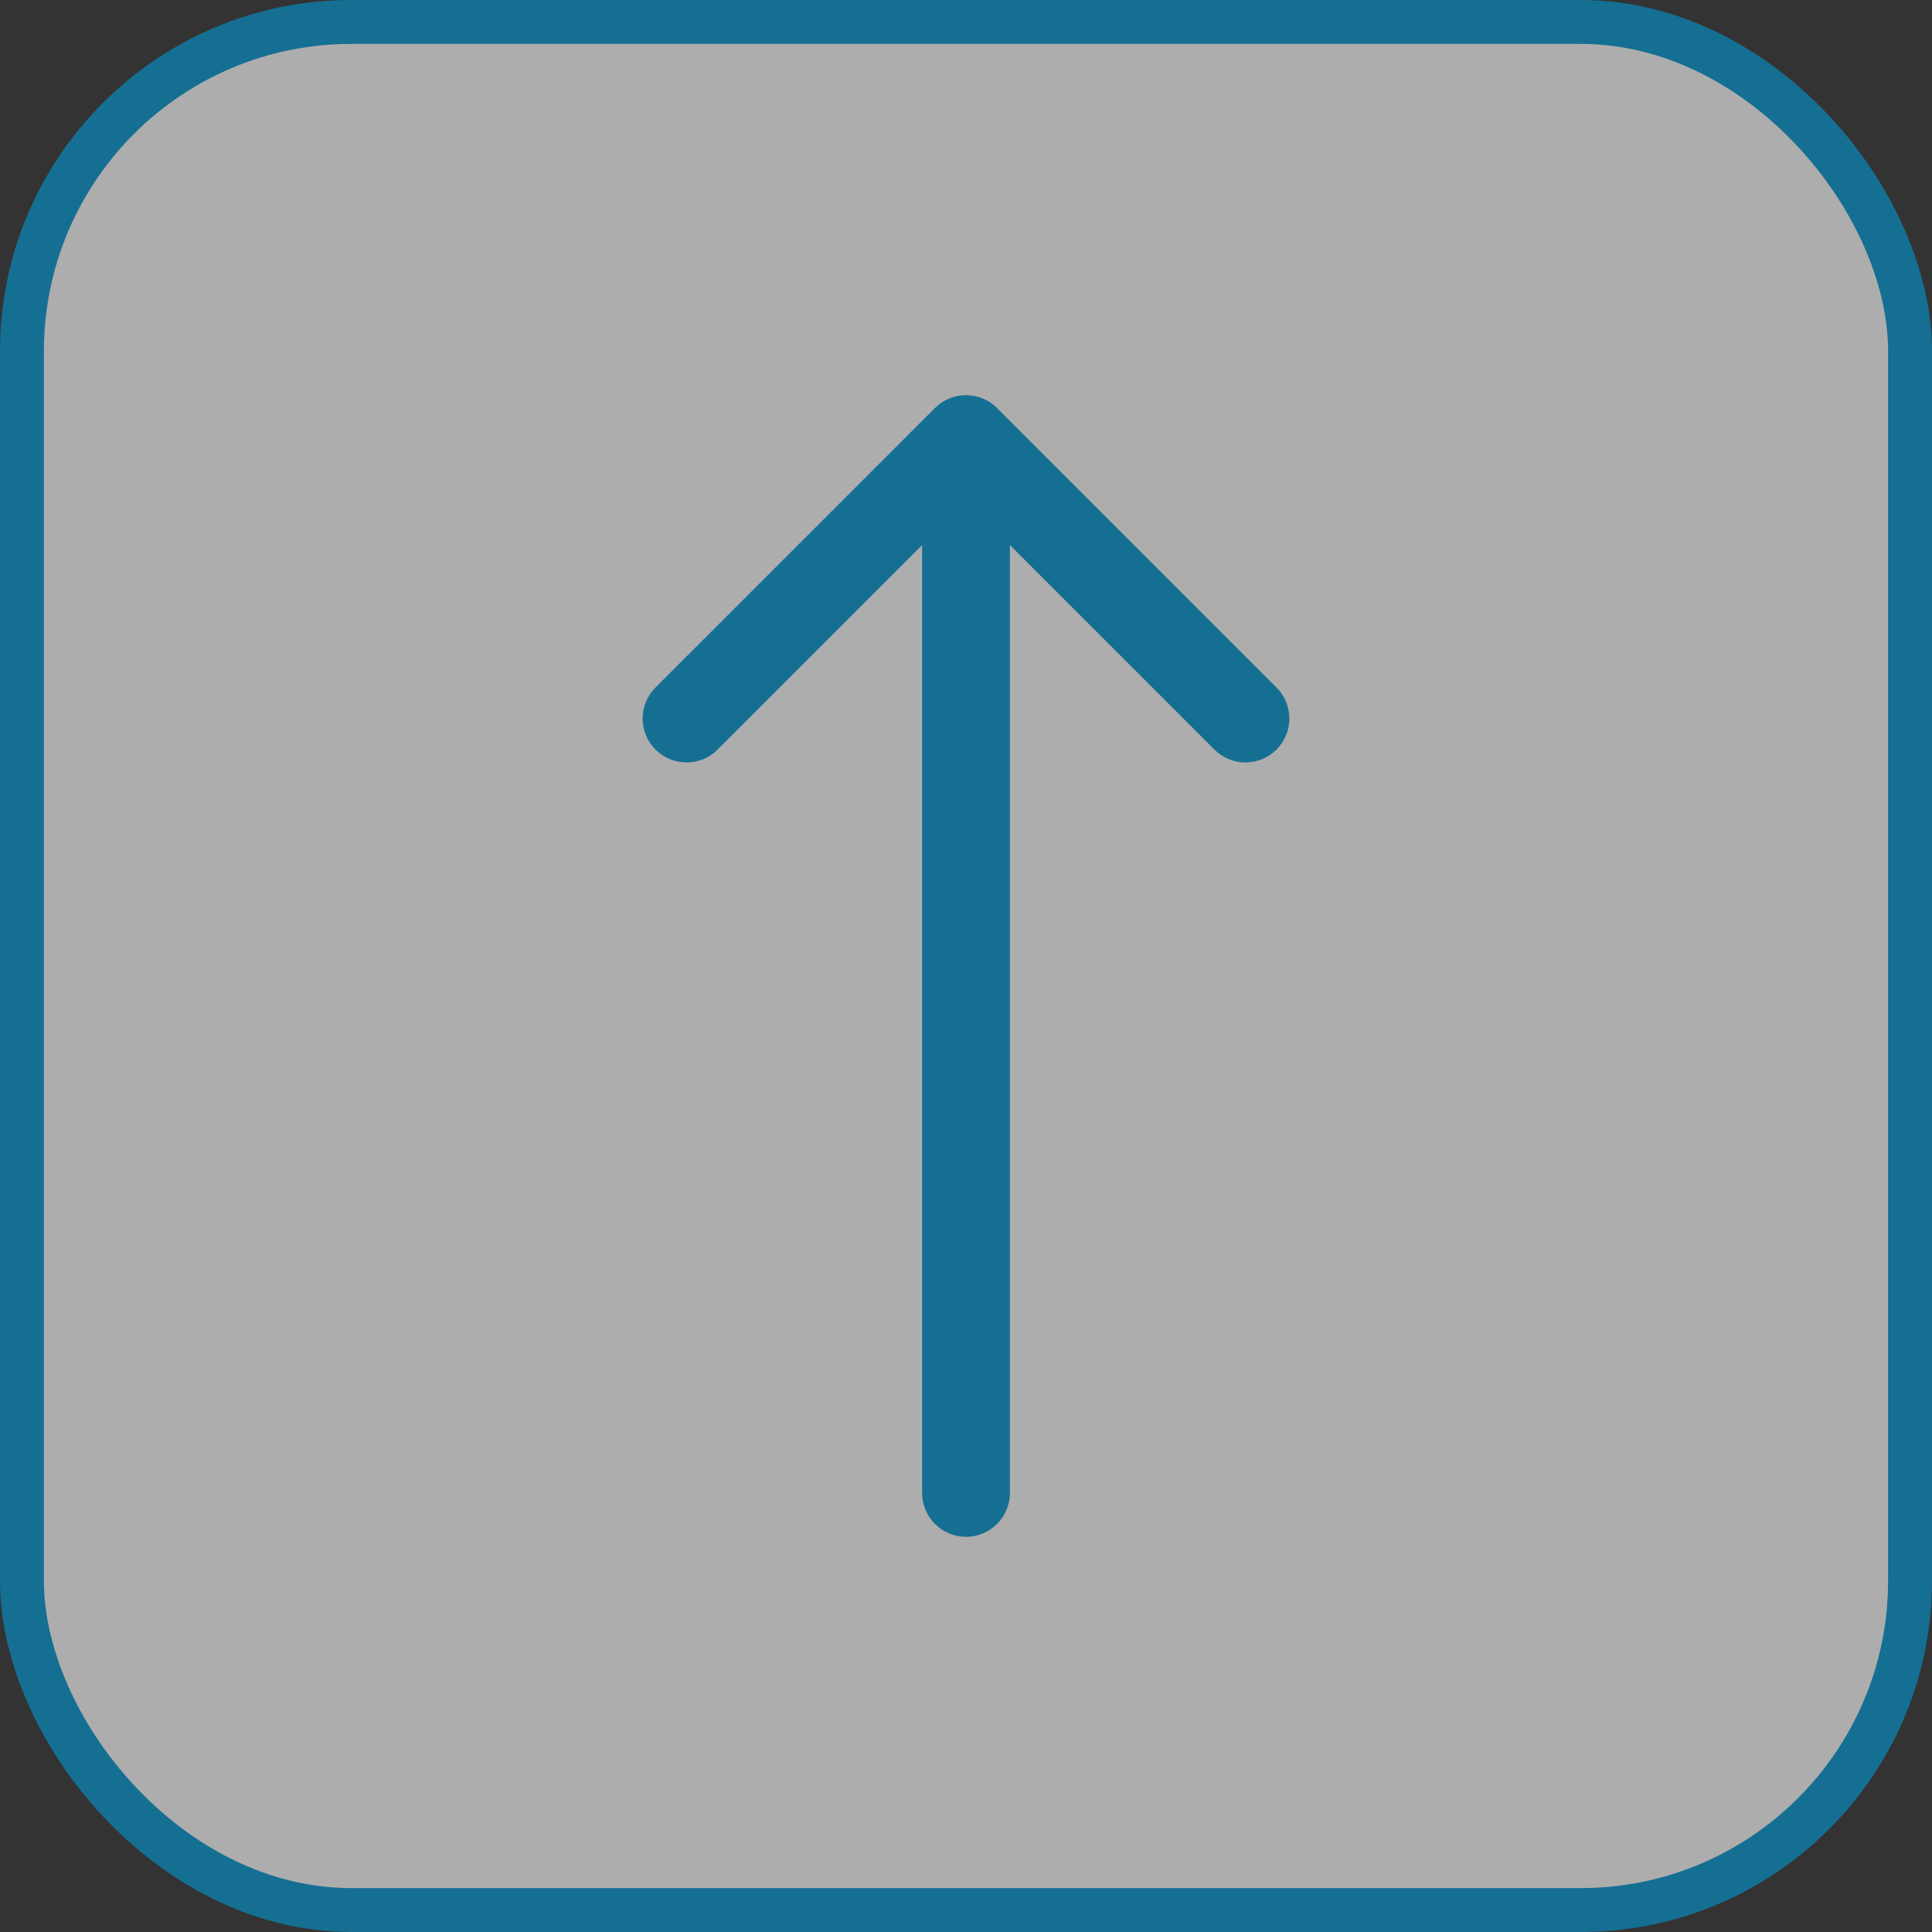 <svg width="44" height="44" viewBox="0 0 44 44" fill="none" xmlns="http://www.w3.org/2000/svg">
<rect x="0" y="0" width="44" height="44" fill="#333333" stroke="none"/>
<g opacity="0.6">
<rect x="0.5" y="0.5" width="43" height="43" rx="7.5" fill="white"/>
<rect x="0.5" y="0.5" width="43" height="43" rx="7.5" stroke="#0297D4"/>
<path d="M21 34C21 34.552 21.448 35 22 35C22.552 35 23 34.552 23 34L21 34ZM22.707 9.293C22.317 8.902 21.683 8.902 21.293 9.293L14.929 15.657C14.538 16.047 14.538 16.68 14.929 17.071C15.319 17.462 15.953 17.462 16.343 17.071L22 11.414L27.657 17.071C28.047 17.462 28.68 17.462 29.071 17.071C29.462 16.68 29.462 16.047 29.071 15.657L22.707 9.293ZM23 34L23 10L21 10L21 34L23 34Z" fill="#0297D4"/>
</g>
</svg>
